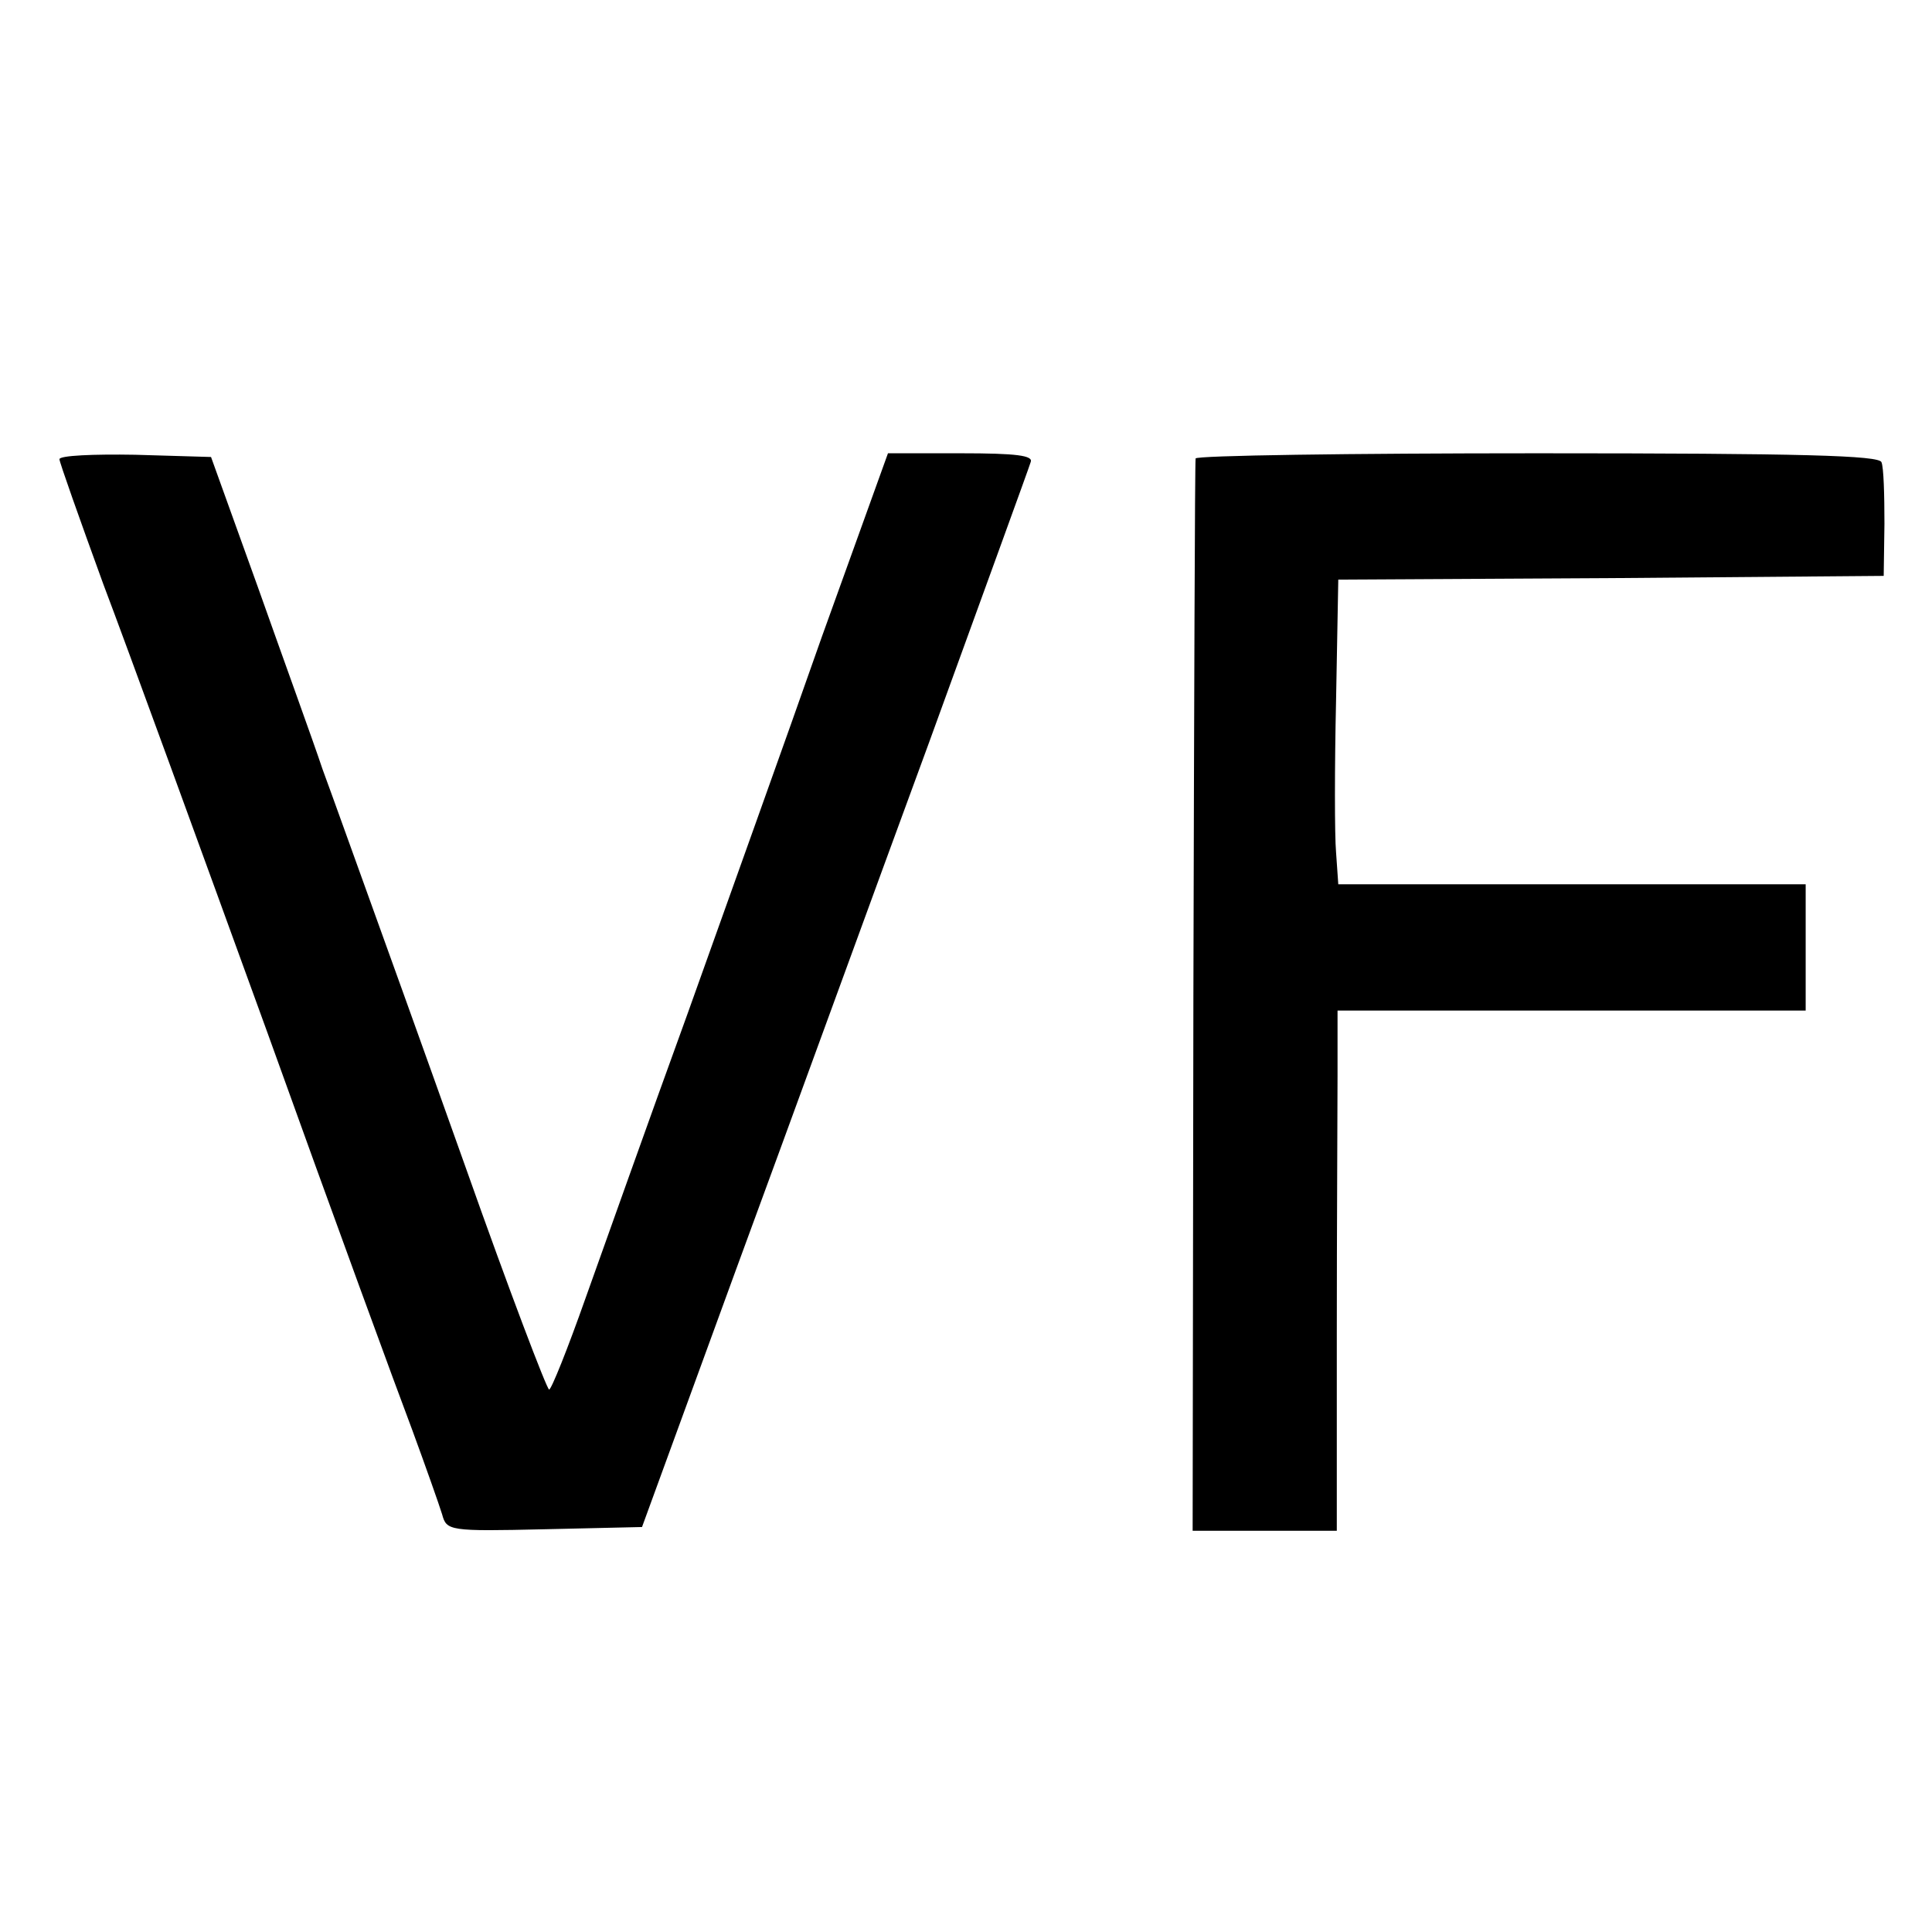 <?xml version="1.0" standalone="no"?>
<!DOCTYPE svg PUBLIC "-//W3C//DTD SVG 20010904//EN"
 "http://www.w3.org/TR/2001/REC-SVG-20010904/DTD/svg10.dtd">
<svg version="1.0" xmlns="http://www.w3.org/2000/svg"
 width="260pt" height="260pt" viewBox="0 0 260 260"
 preserveAspectRatio="xMidYMid meet">
<g transform="translate(0,260) scale(0.1,-0.1)"
fill="#000000" stroke="none">
<path d="M80 1982 c0 -4 27 -80 59 -168 33 -87 132 -359 221 -604 88 -245 176
-485 195 -535 18 -49 36 -100 40 -113 6 -22 9 -23 138 -20 l131 3 126 345 c70
190 186 509 260 710 73 201 135 371 137 378 4 9 -19 12 -94 12 l-98 0 -89
-247 c-48 -137 -130 -365 -181 -508 -52 -143 -113 -315 -137 -382 -24 -68 -46
-123 -49 -123 -3 0 -54 134 -112 298 -58 163 -120 335 -137 382 -17 47 -42
117 -56 155 -13 39 -53 149 -87 245 l-63 175 -102 3 c-56 1 -102 -1 -102 -6z"/>
<path d="M1609 1983 c-1 -5 -2 -331 -3 -725 l-1 -718 97 0 97 0 0 263 c0 144
1 301 1 350 l0 87 315 0 315 0 0 85 0 85 -314 0 -315 0 -3 43 c-2 23 -2 115 0
204 l3 163 367 2 367 3 1 70 c0 39 -1 76 -4 83 -3 9 -105 12 -463 12 -252 0
-460 -3 -460 -7z"/>
</g>
</svg>
